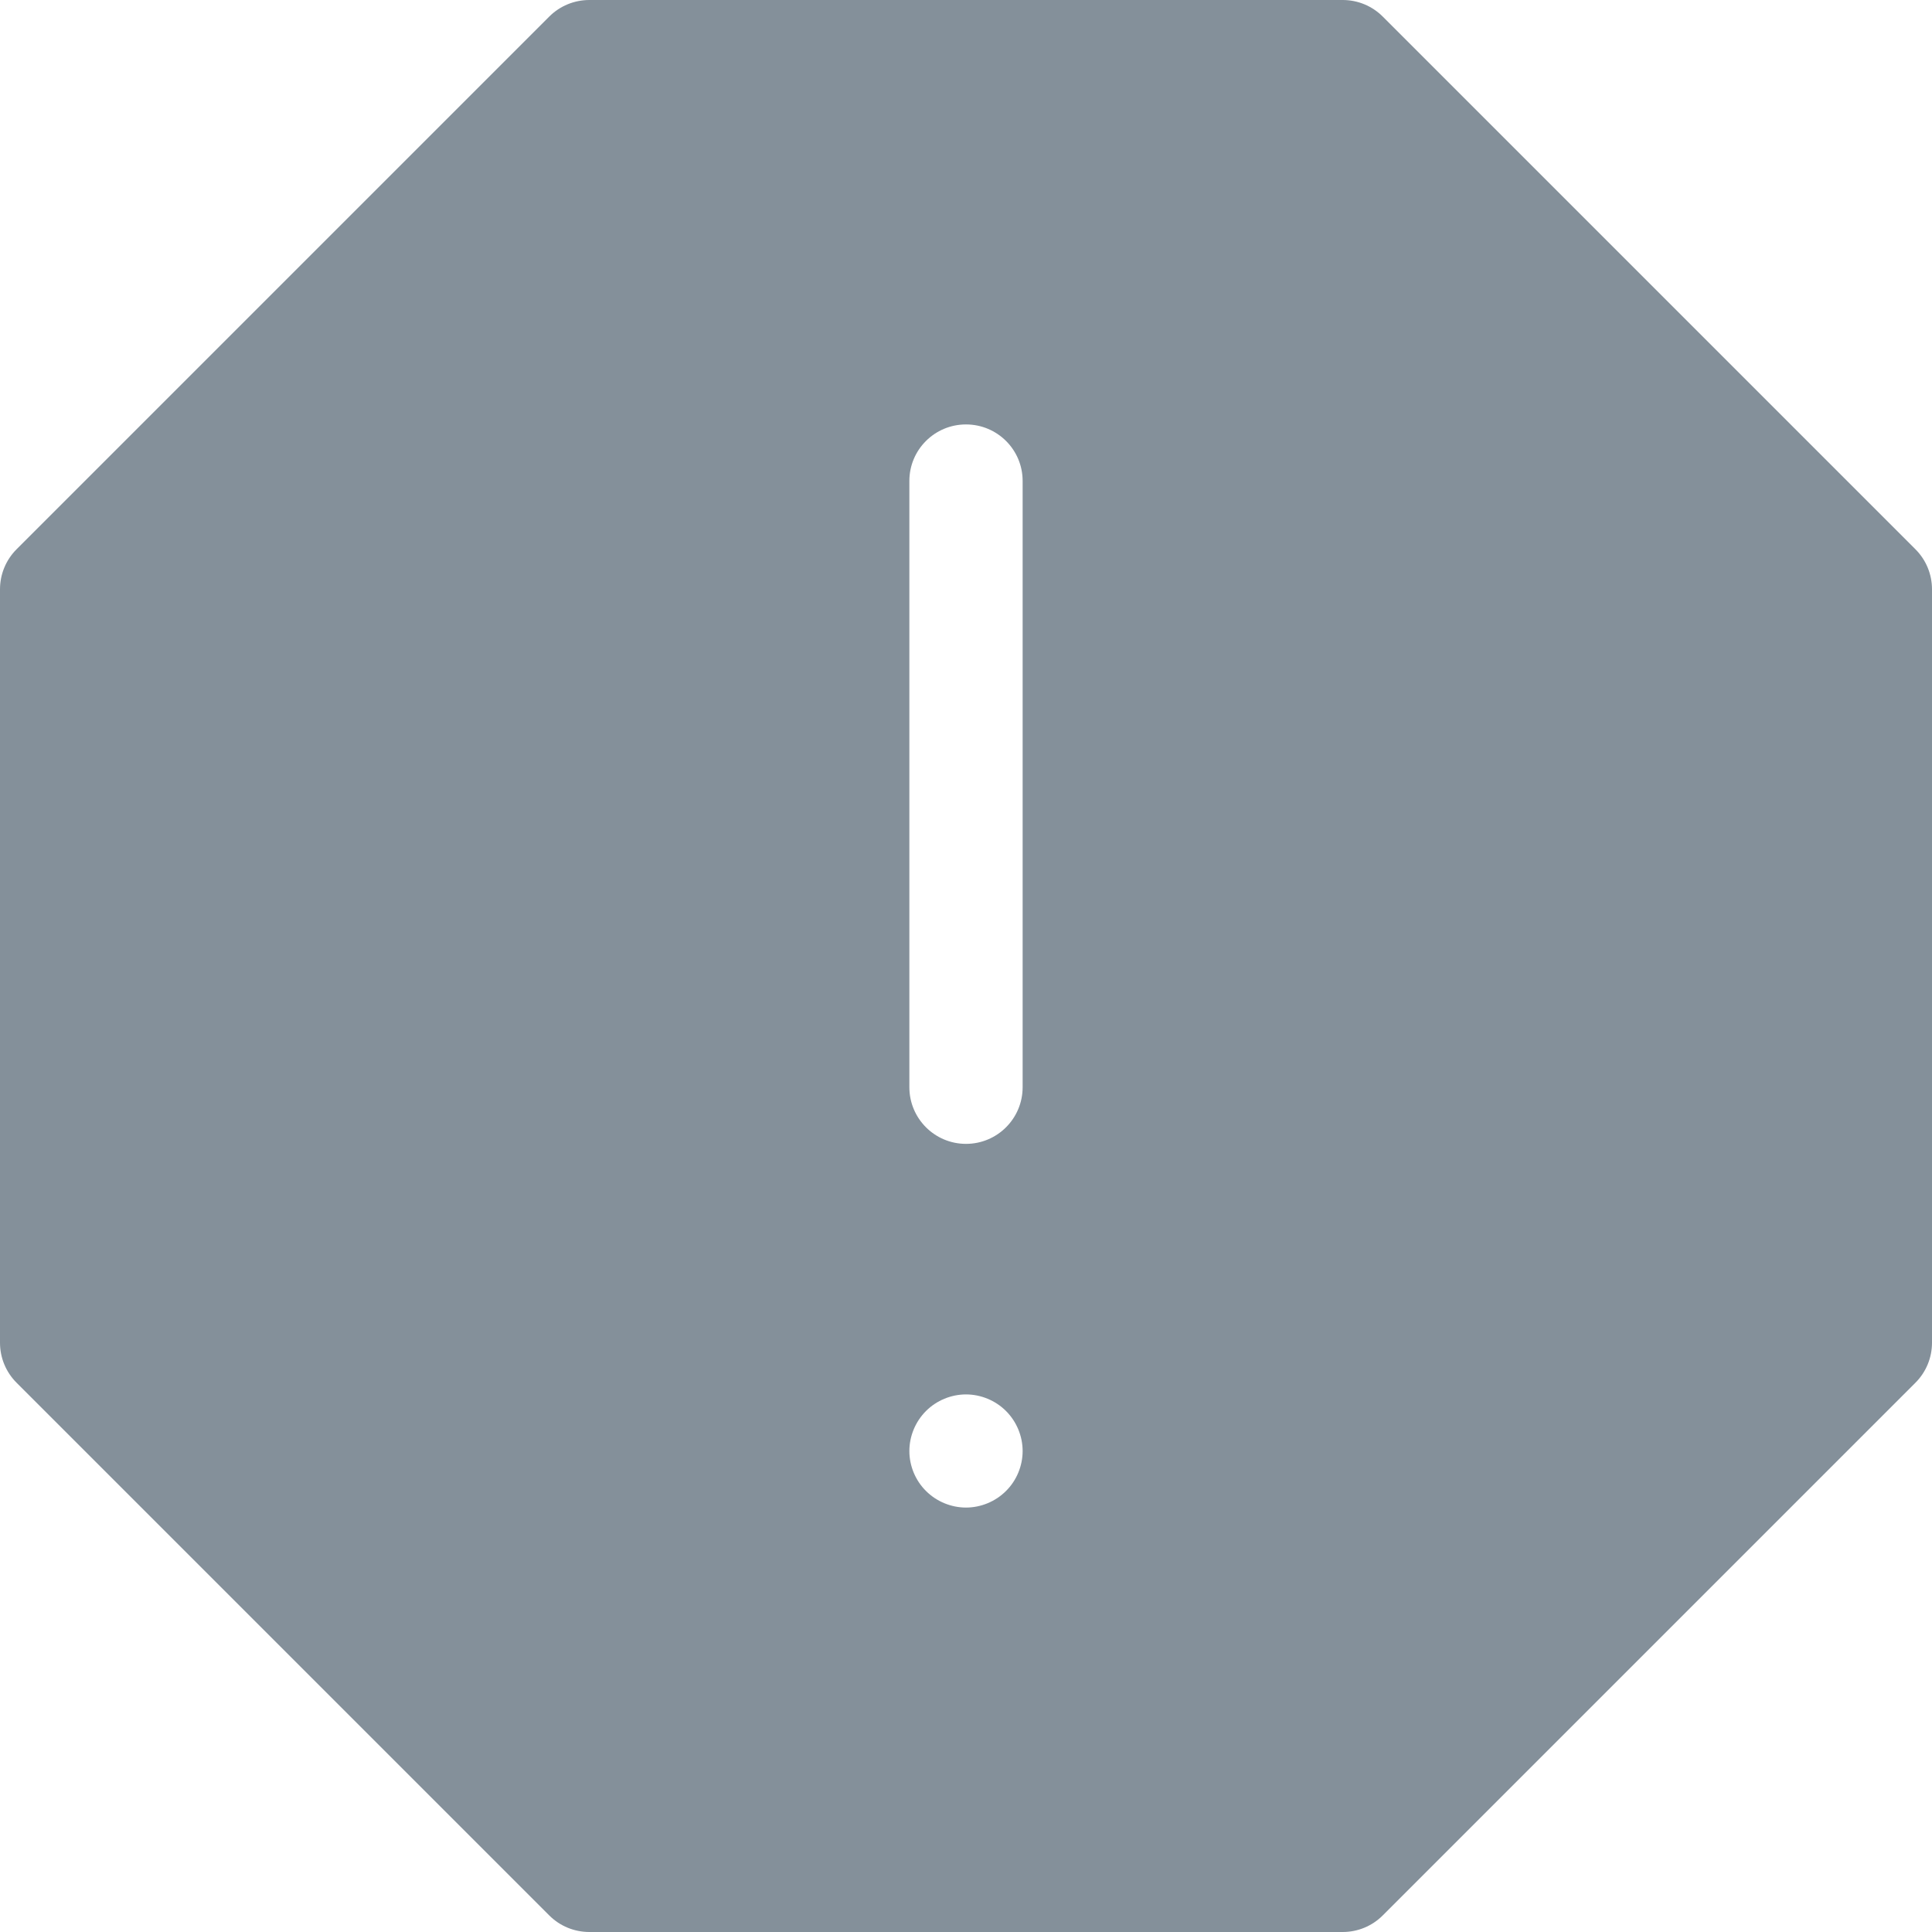 <svg width="16" height="16" viewBox="0 0 16 16" fill="none" xmlns="http://www.w3.org/2000/svg">
<path d="M15.863 4.549L11.451 0.137C11.363 0.049 11.244 0 11.12 0H4.881C4.756 0 4.637 0.049 4.549 0.137L0.137 4.549C0.049 4.637 0 4.756 0 4.88V11.12C0 11.244 0.049 11.363 0.137 11.451L4.549 15.863C4.637 15.951 4.756 16 4.881 16H11.12C11.244 16 11.363 15.951 11.451 15.863L15.863 11.451C15.951 11.363 16 11.244 16 11.12V4.88C16 4.756 15.951 4.637 15.863 4.549ZM7.531 3.983C7.531 3.724 7.741 3.515 8 3.515C8.259 3.515 8.469 3.724 8.469 3.983V9.004C8.469 9.263 8.259 9.473 8 9.473C7.741 9.473 7.531 9.263 7.531 9.004V3.983ZM8.331 12.348C8.244 12.435 8.123 12.485 8 12.485C7.877 12.485 7.756 12.435 7.669 12.348C7.581 12.261 7.531 12.14 7.531 12.017C7.531 11.893 7.581 11.773 7.669 11.685C7.756 11.598 7.877 11.548 8 11.548C8.123 11.548 8.244 11.598 8.331 11.685C8.419 11.773 8.469 11.893 8.469 12.017C8.469 12.14 8.419 12.261 8.331 12.348Z" fill="#84909A"/>
</svg>
